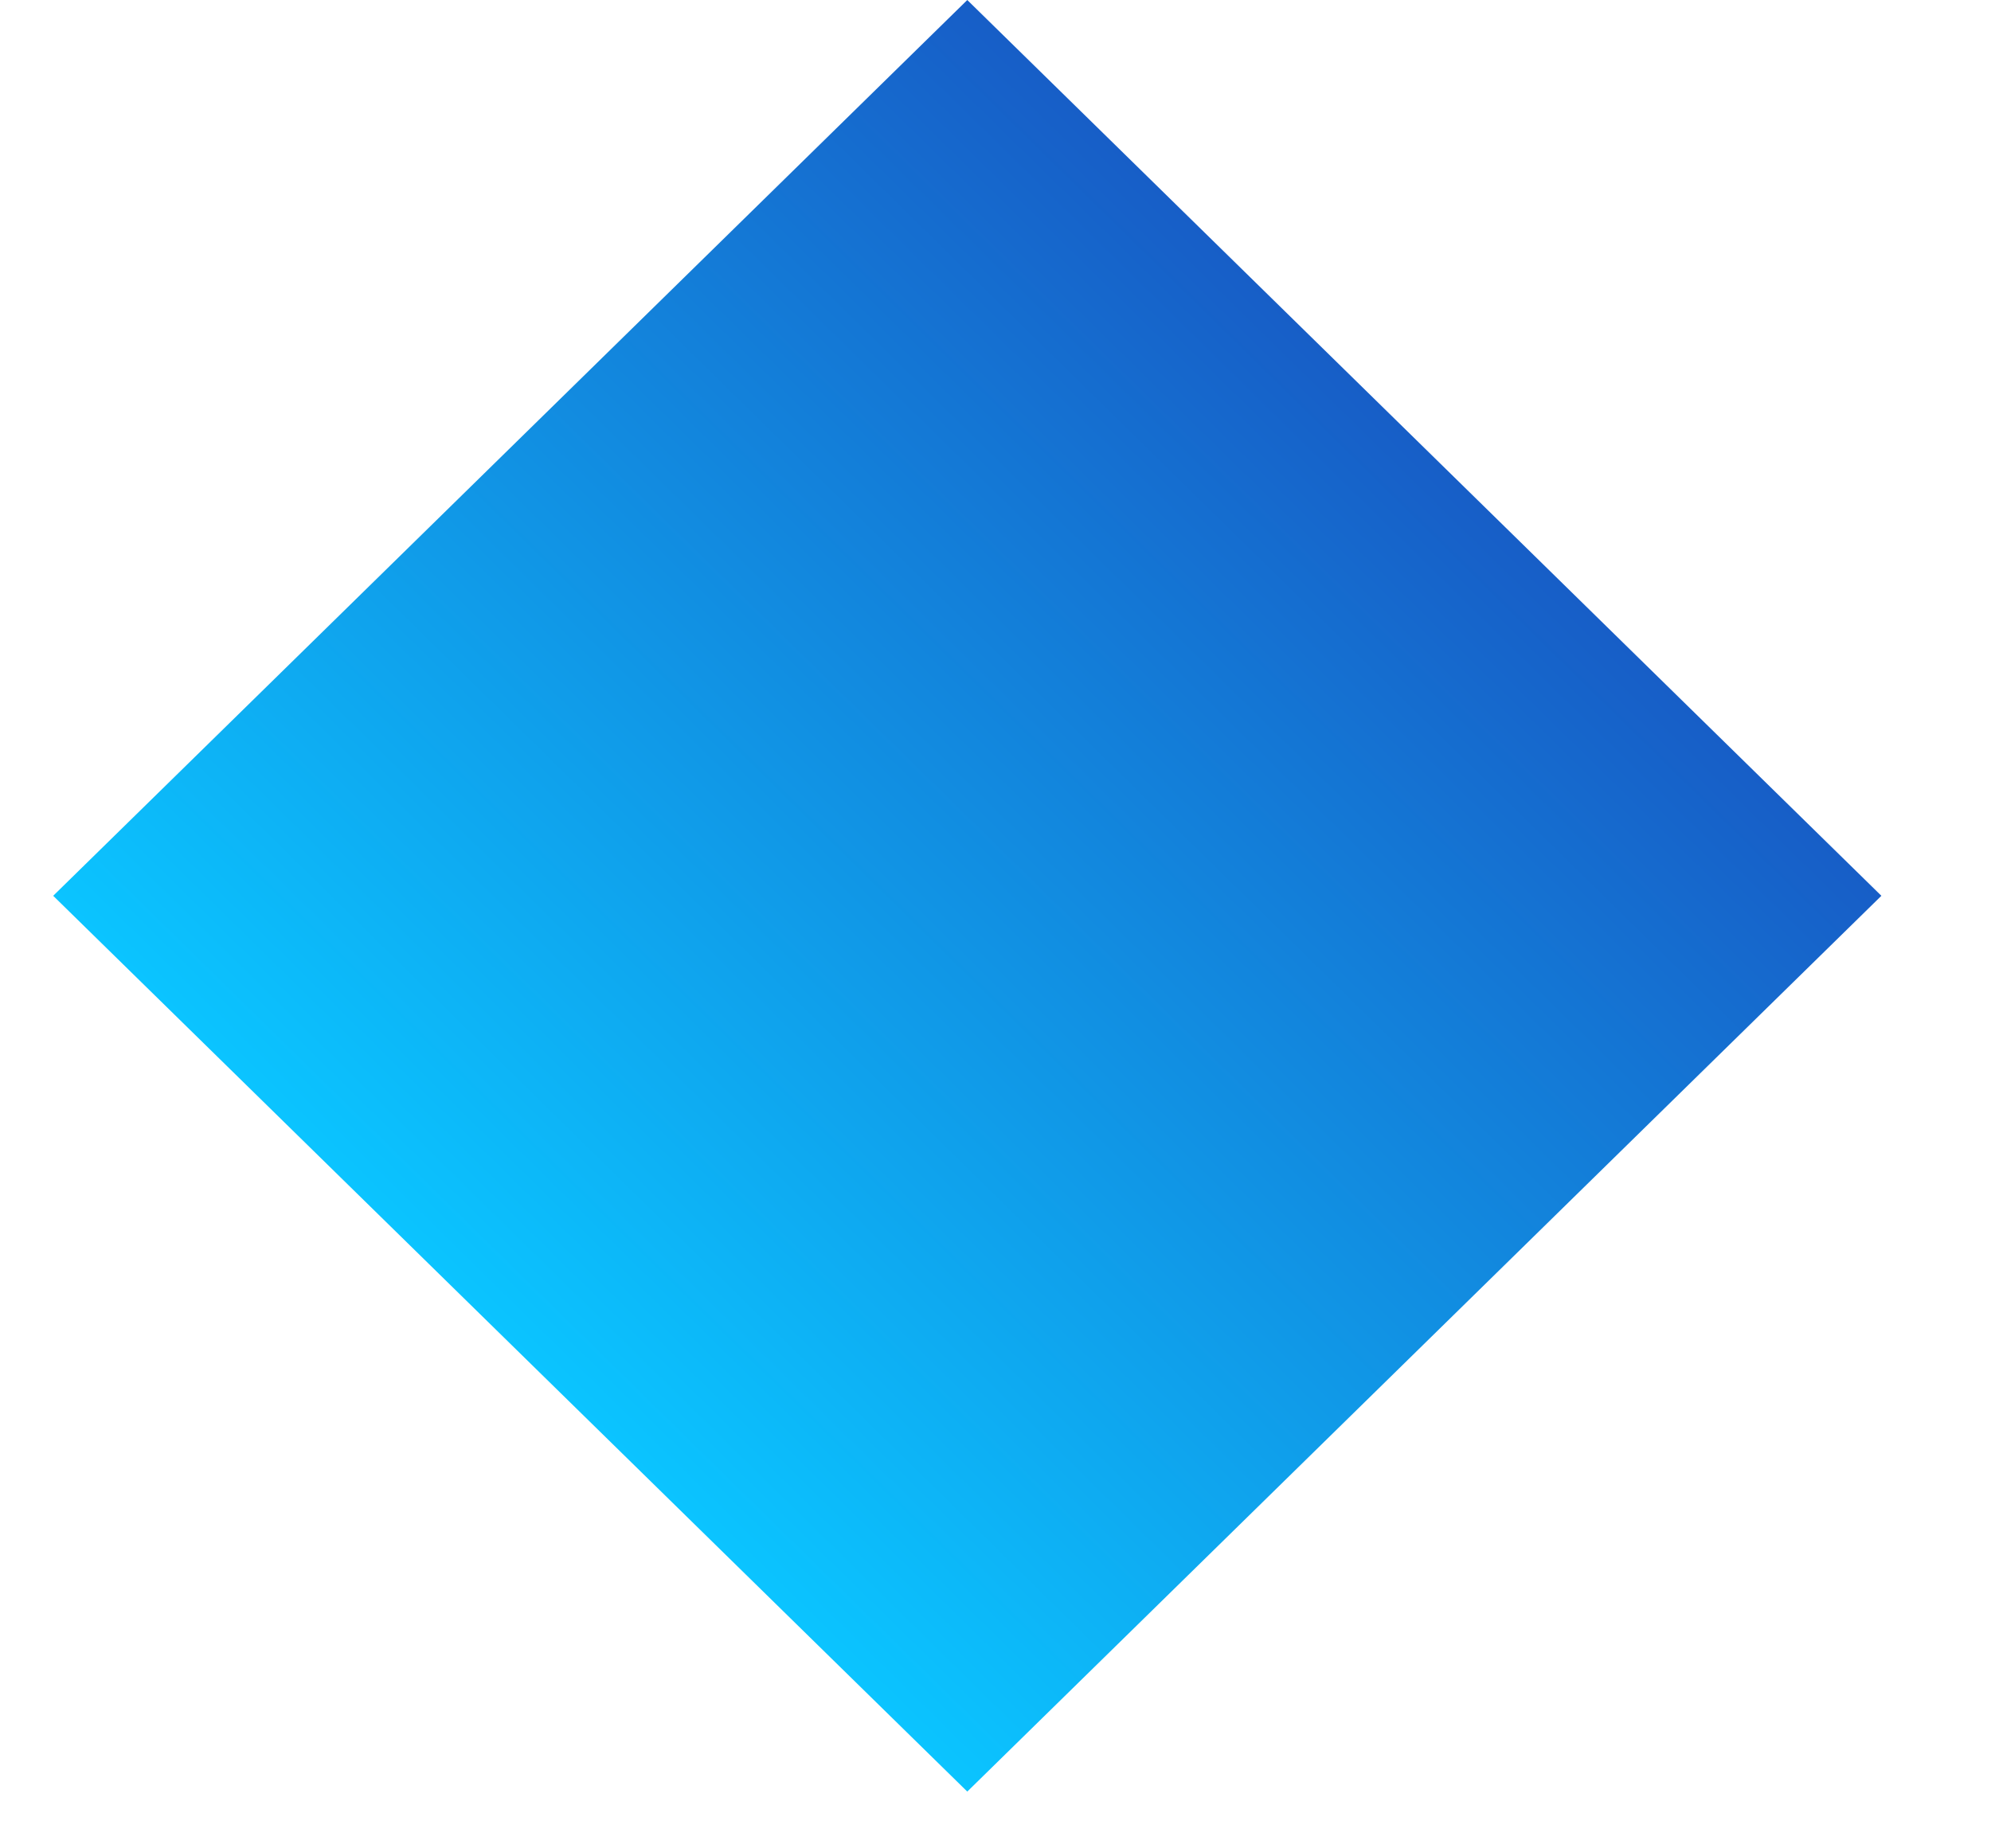 <svg width="14" height="13" fill="none" xmlns="http://www.w3.org/2000/svg"><path transform="scale(-1.01 .99) rotate(-45 1.133 18.993)" fill="url(#paint0_linear_1401_9)" d="M0 0h9v9H0z"/><defs><linearGradient id="paint0_linear_1401_9" x1="4.5" y1="0" x2="4.5" y2="9" gradientUnits="userSpaceOnUse"><stop stop-color="#175EC7"/><stop offset="1" stop-color="#0BC4FF"/></linearGradient></defs></svg>
